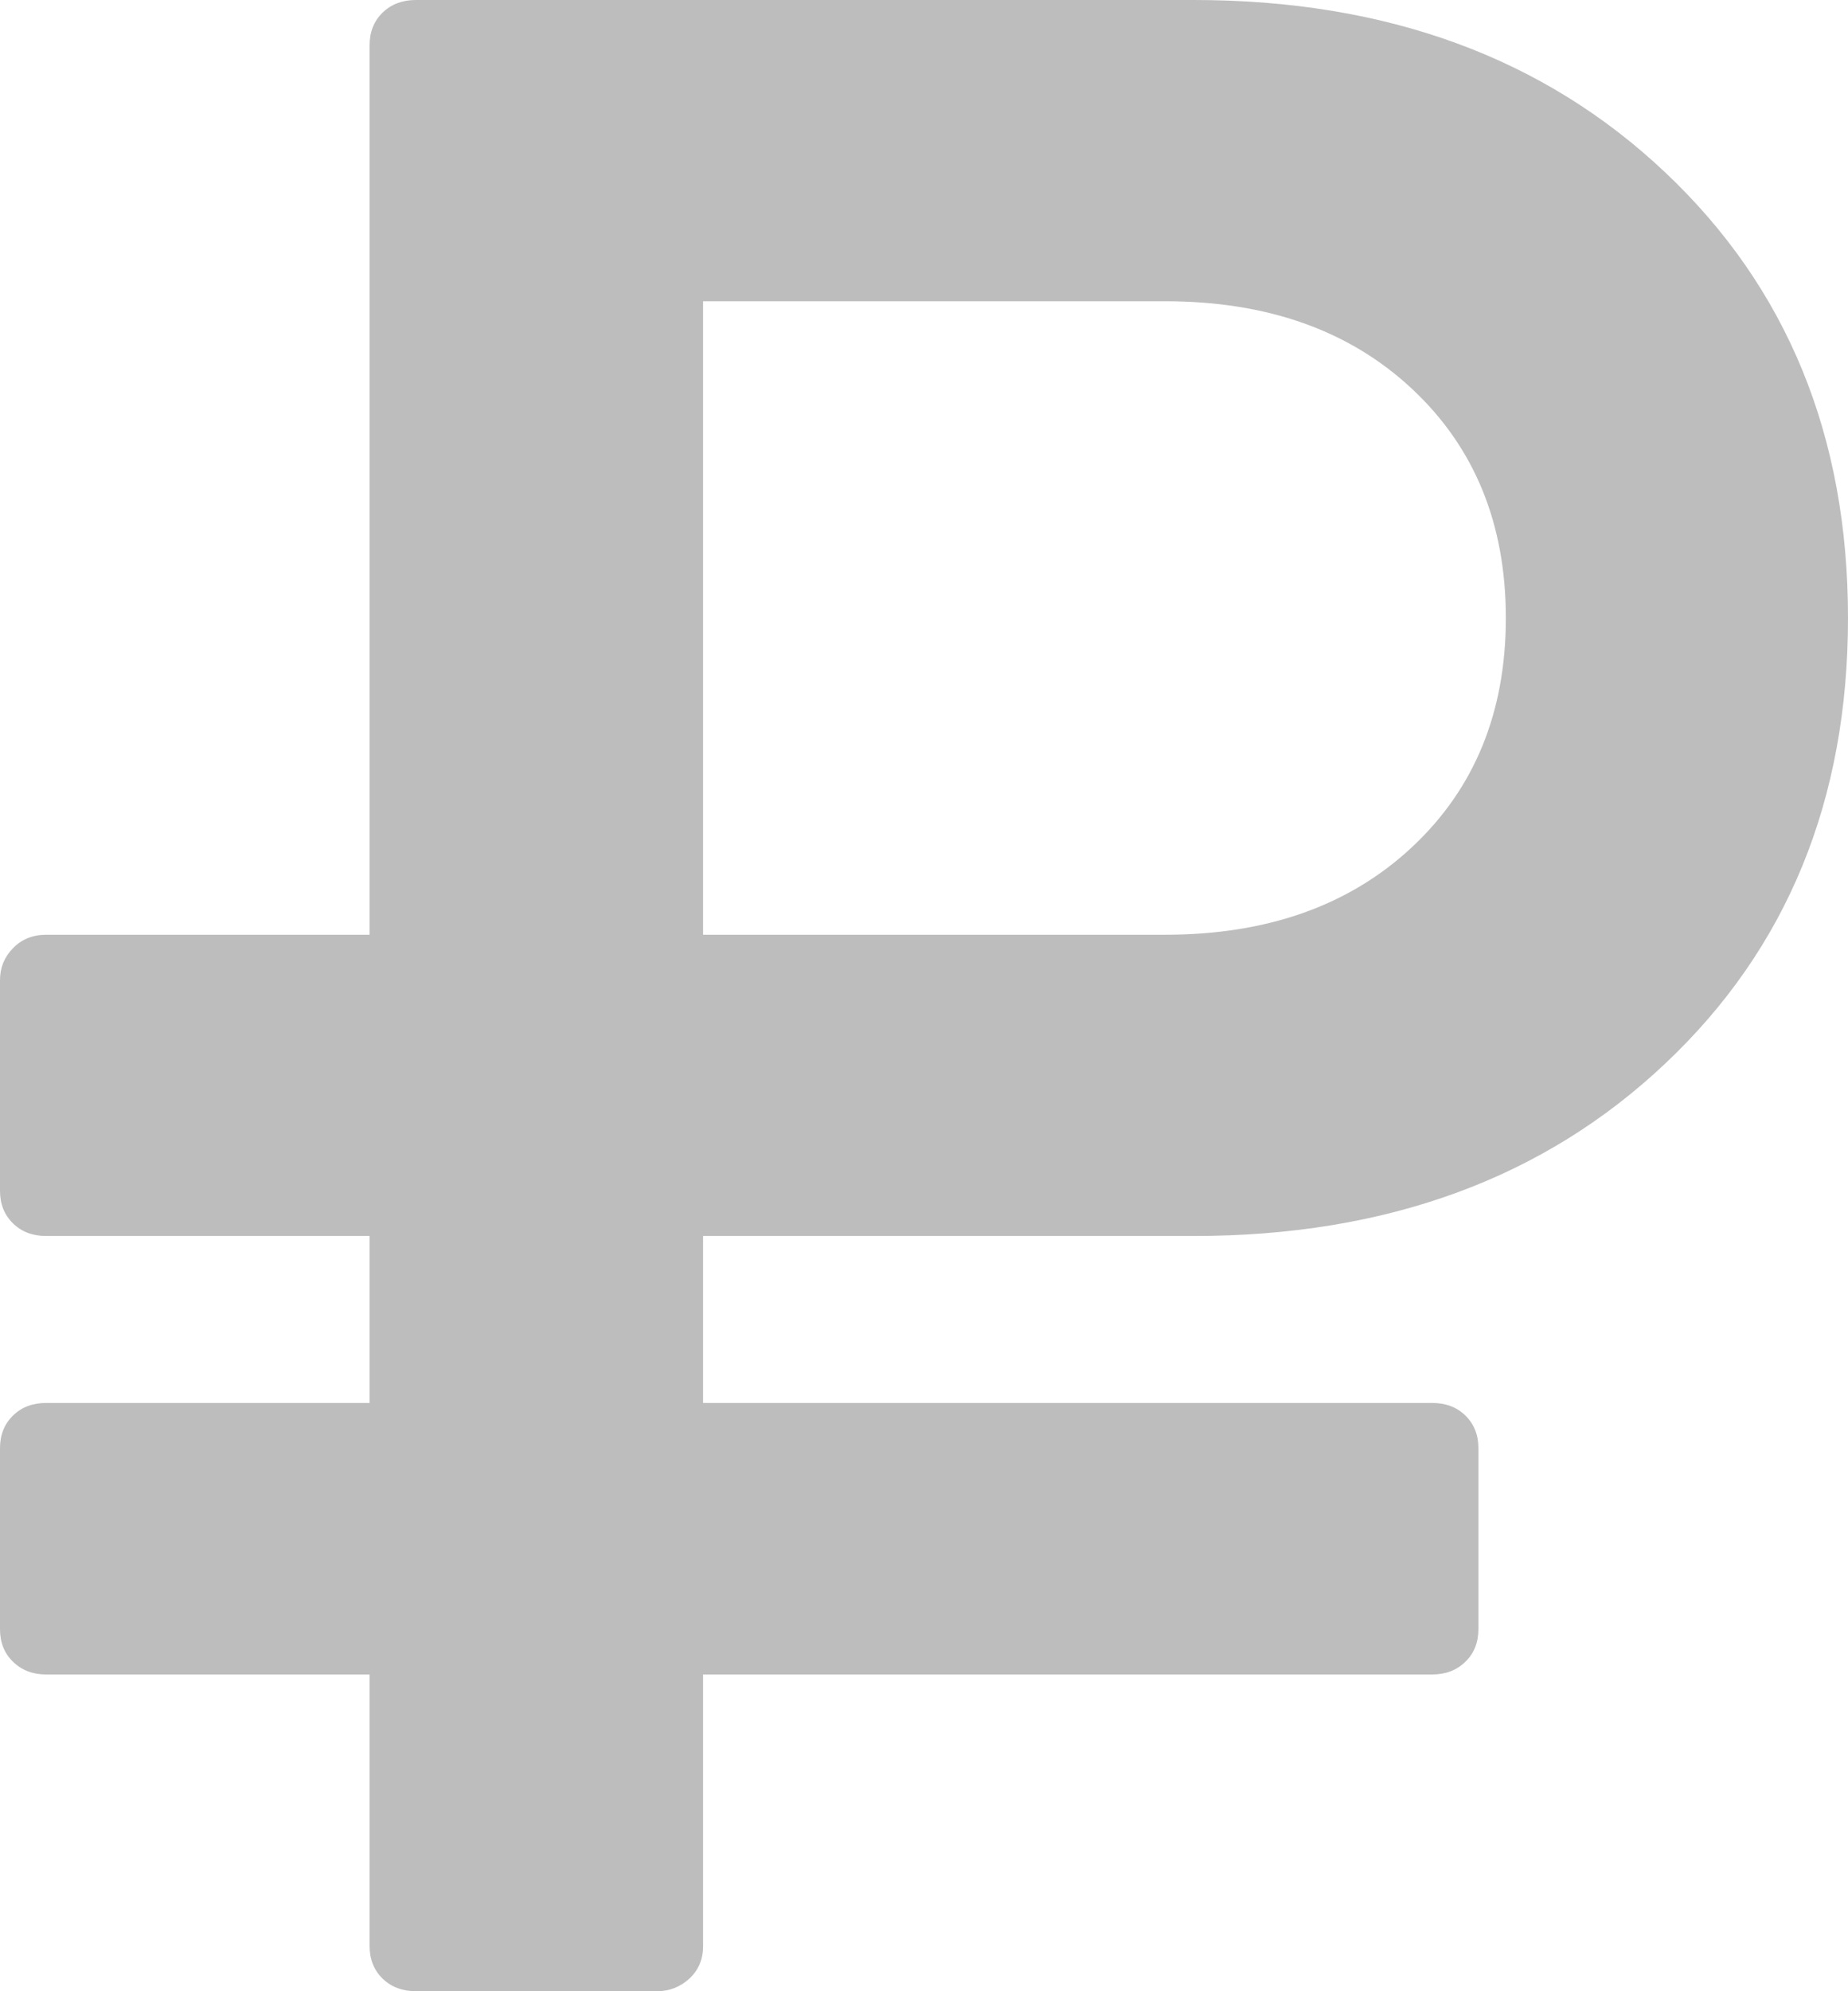<svg width="13" height="14" viewBox="0 0 13 14" fill="none" xmlns="http://www.w3.org/2000/svg">
<path d="M10.593 4.345C10.593 3.682 10.373 3.145 9.933 2.734C9.493 2.323 8.914 2.118 8.196 2.118H4.946V6.572H8.196C8.914 6.572 9.493 6.367 9.933 5.956C10.373 5.545 10.593 5.008 10.593 4.345ZM13 4.345C13 5.625 12.572 6.669 11.715 7.477C10.859 8.286 9.753 8.69 8.399 8.69H4.946V9.864H10.075C10.17 9.864 10.248 9.893 10.309 9.953C10.37 10.013 10.4 10.089 10.4 10.182V11.454C10.4 11.547 10.37 11.624 10.309 11.683C10.248 11.743 10.17 11.773 10.075 11.773H4.946V13.682C4.946 13.775 4.914 13.851 4.85 13.911C4.785 13.97 4.709 14 4.621 14H2.925C2.83 14 2.752 13.97 2.691 13.911C2.63 13.851 2.6 13.775 2.6 13.682V11.773H0.325C0.23 11.773 0.152 11.743 0.091 11.683C0.03 11.624 0 11.547 0 11.454V10.182C0 10.089 0.03 10.013 0.091 9.953C0.152 9.893 0.23 9.864 0.325 9.864H2.6V8.69H0.325C0.23 8.69 0.152 8.661 0.091 8.601C0.03 8.541 0 8.465 0 8.372V6.891C0 6.804 0.03 6.73 0.091 6.667C0.152 6.604 0.23 6.572 0.325 6.572H2.6V0.318C2.6 0.225 2.63 0.149 2.691 0.089C2.752 0.03 2.83 0 2.925 0H8.399C9.753 0 10.859 0.404 11.715 1.213C12.572 2.022 13 3.066 13 4.345Z" fill="#BDBDBD"/>
</svg>
